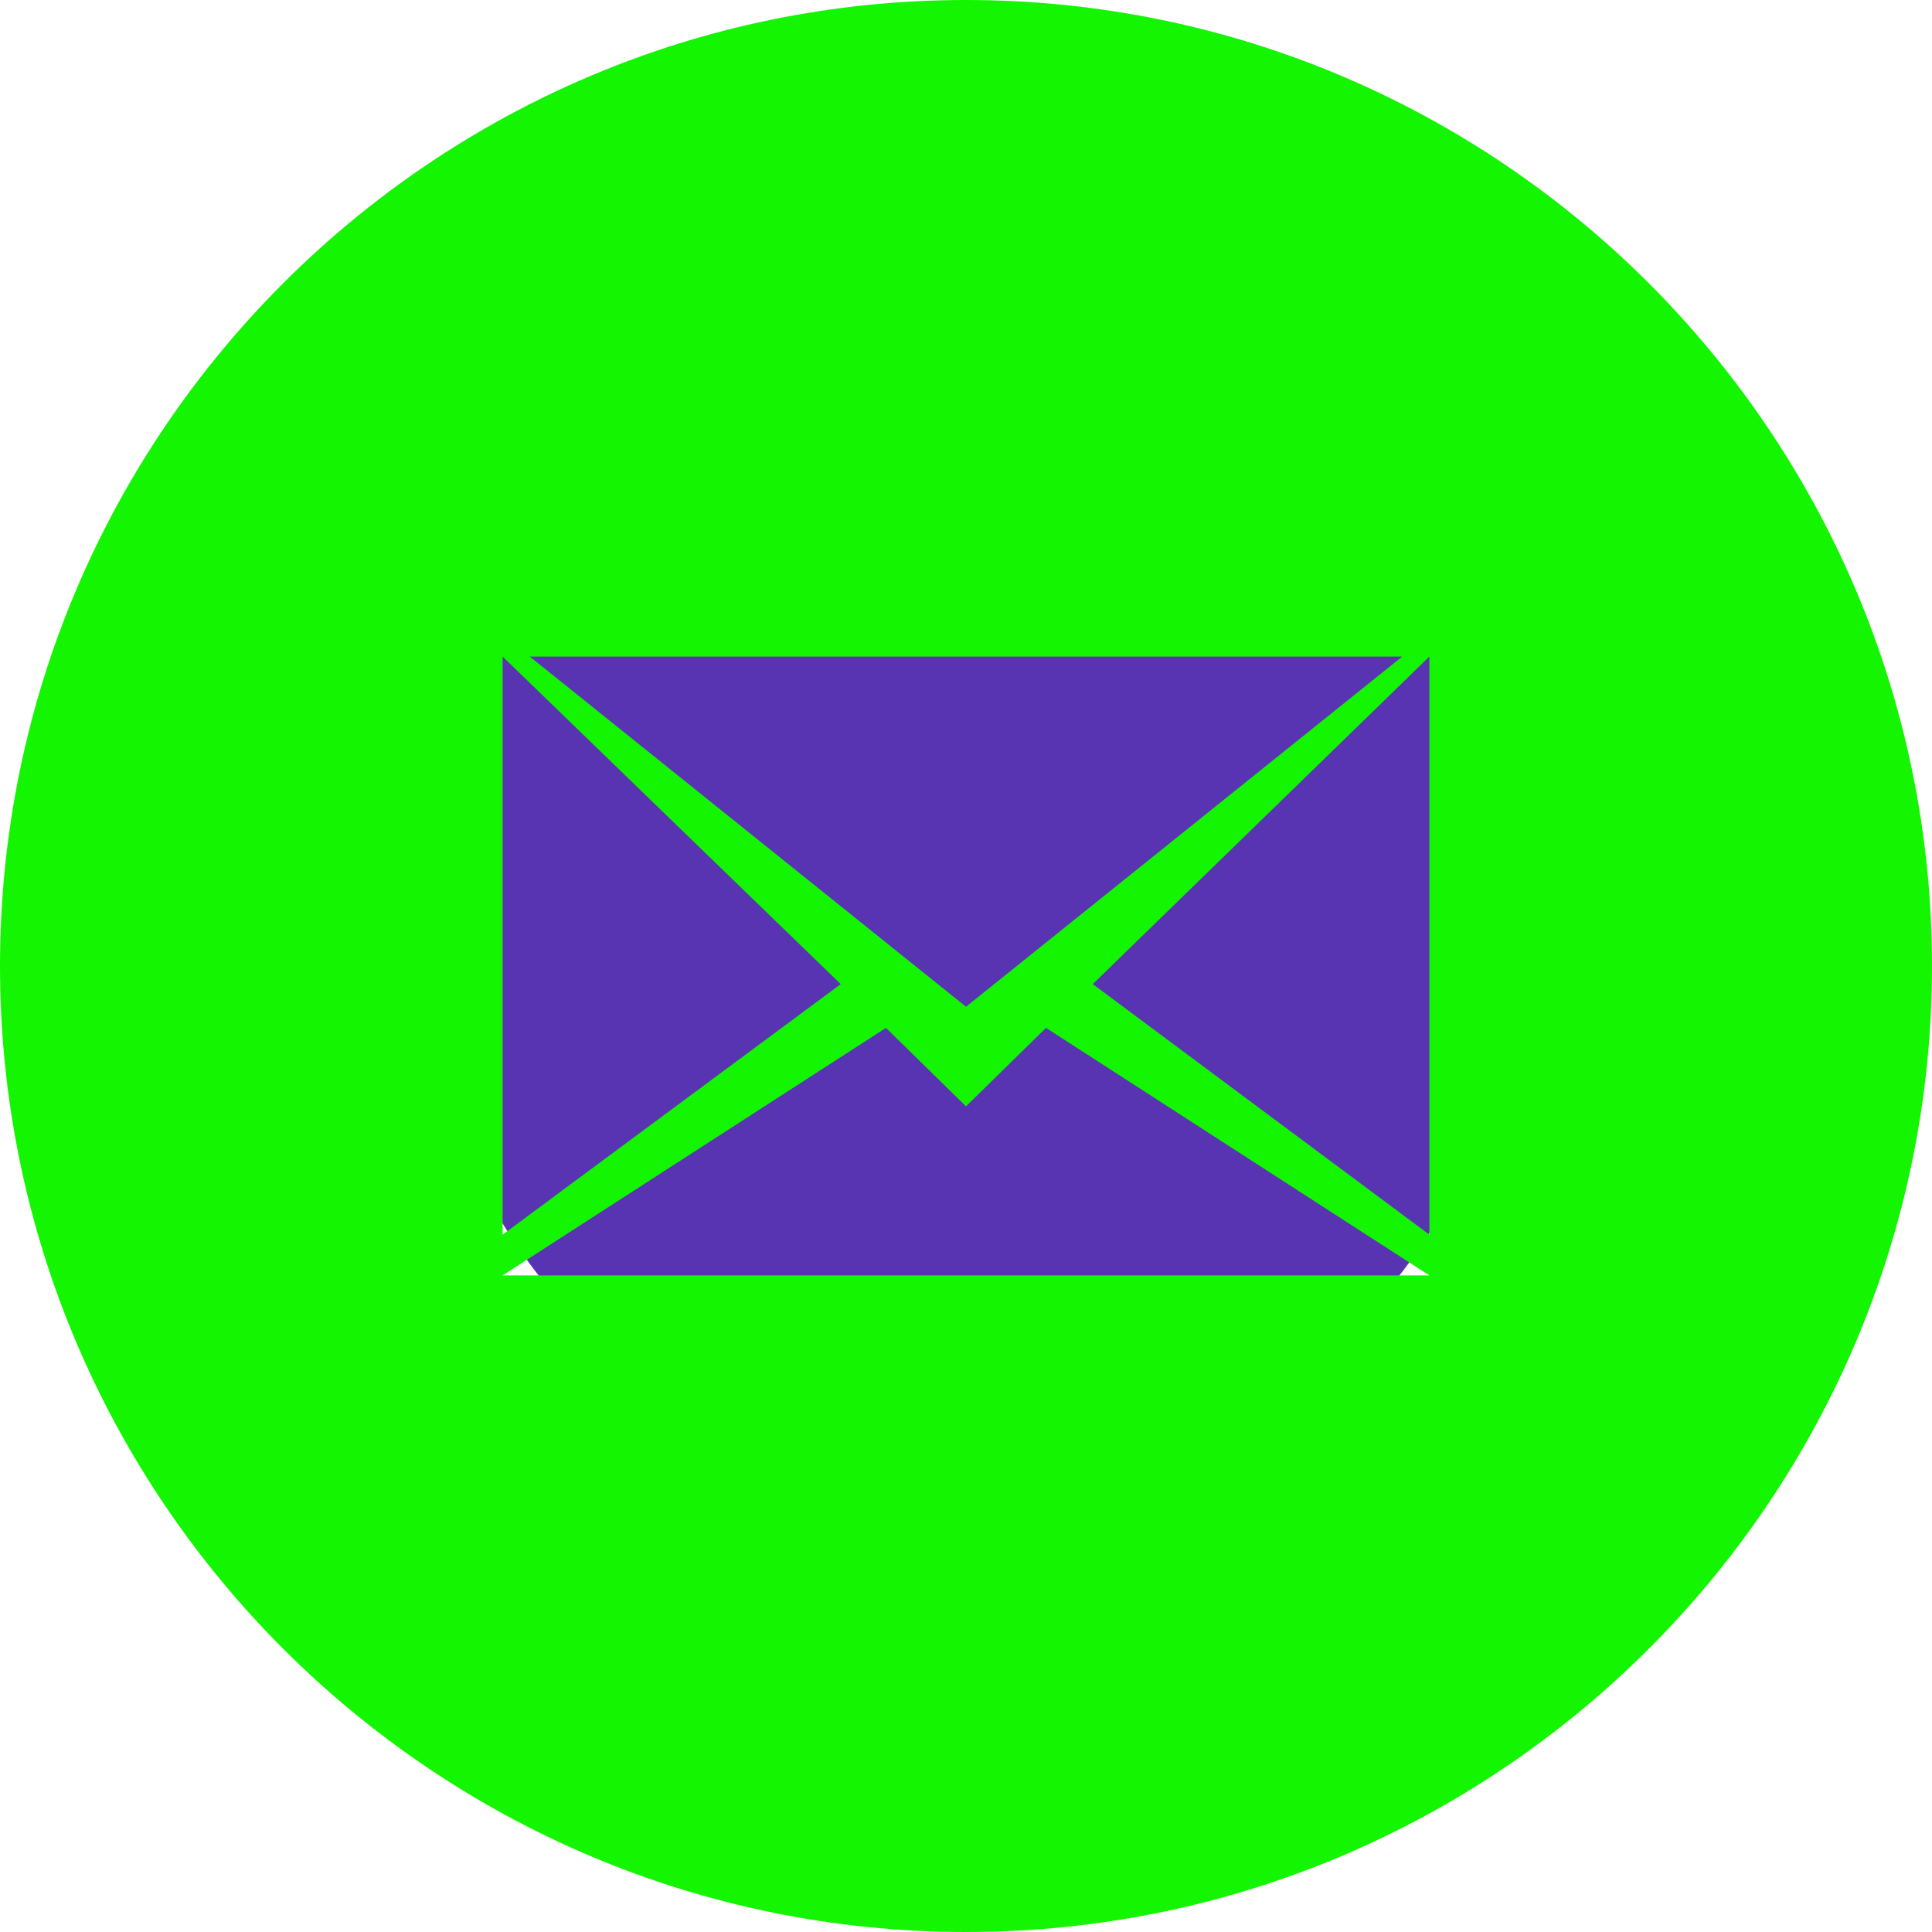 <?xml version="1.0" encoding="utf-8"?>
<!-- Generator: Adobe Illustrator 24.1.0, SVG Export Plug-In . SVG Version: 6.00 Build 0)  -->
<svg version="1.1" id="Layer_1" xmlns:sketch="http://www.bohemiancoding.com/sketch/ns"
	 xmlns="http://www.w3.org/2000/svg" xmlns:xlink="http://www.w3.org/1999/xlink" x="0px" y="0px" viewBox="0 0 128 128"
	 style="enable-background:new 0 0 128 128;" xml:space="preserve">
<style type="text/css">
	.st0{fill-rule:evenodd;clip-rule:evenodd;fill:#5834B3;}
	.st1{fill-rule:evenodd;clip-rule:evenodd;fill:#14f501;}
</style>
<circle class="st0" cx="64.2" cy="62.2" r="36.2"/>
<g id="Mail">
	<path id="Oval-1" class="st1" d="M64,0C28.7,0,0,28.7,0,64s28.7,64,64,64s64-28.7,64-64S99.3,0,64,0z M94.7,81.8V43.5L72.4,65.2
		L94.7,81.8z M33.3,81.8l22.4-16.6L33.3,43.5V81.8z M58.7,68.1L33.3,84.5h61.4L69.3,68.1L64,73.3L58.7,68.1z M35.1,43.5L64,66.7
		l28.9-23.2C92.9,43.5,35.1,43.5,35.1,43.5z"/>
</g>
</svg>
